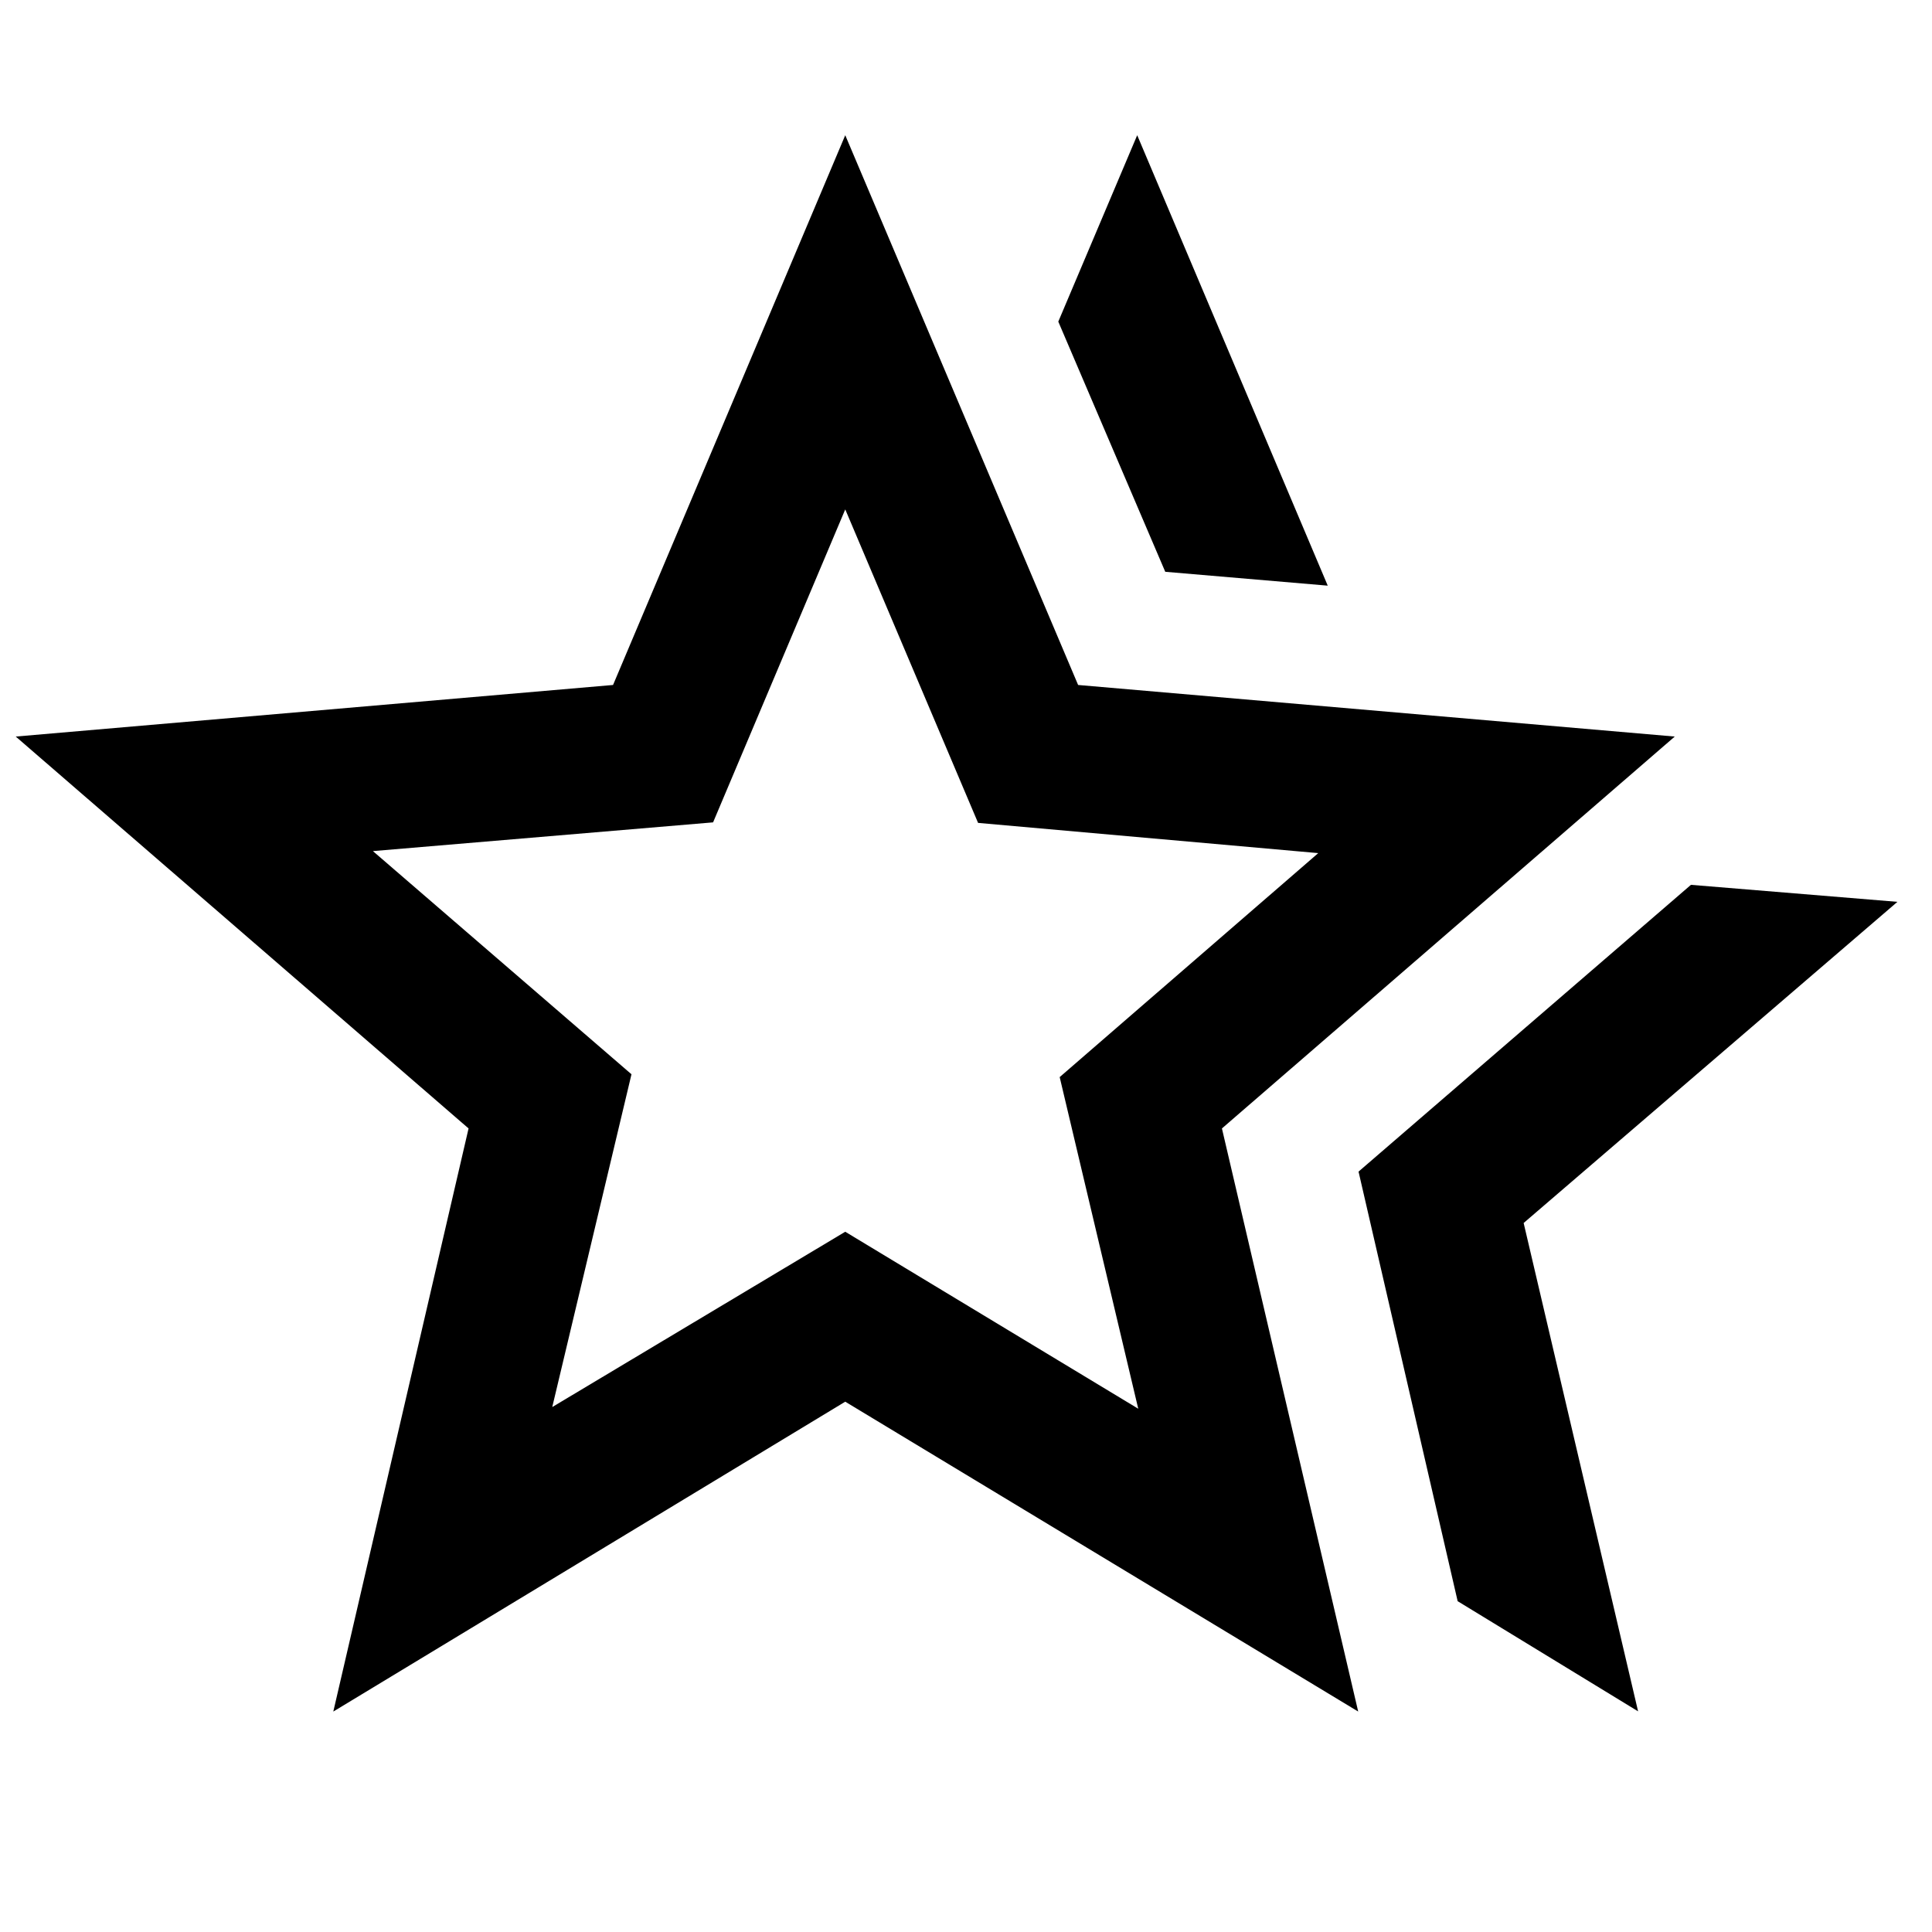 <svg xmlns="http://www.w3.org/2000/svg" height="40" viewBox="0 -960 960 960" width="40"><path d="m675.05-377.83 165.17-142.5 102.6 8.45L757.09-352.3l56.87 242.66-89.66-54.74-49.25-213.45Zm-96.04-298.05-53.15-124.31 39.21-92.62 94.68 223.82-80.74-6.89Zm-304.6 415.04L420-347.95l145.59 87.94-39.04-164.79 128.48-111.29L486-551.11l-66-155.77-65.67 155.51-169.03 14.28L313.78-426.2l-39.37 165.36Zm-108.79 151.3 67.21-289.74L7.82-594.01l296.8-25.63L420-892.81l115.71 273.17 296.47 25.63-225.01 194.73 67.71 289.74L420-263.51 165.62-109.54ZM420-463.68Z"/></svg>